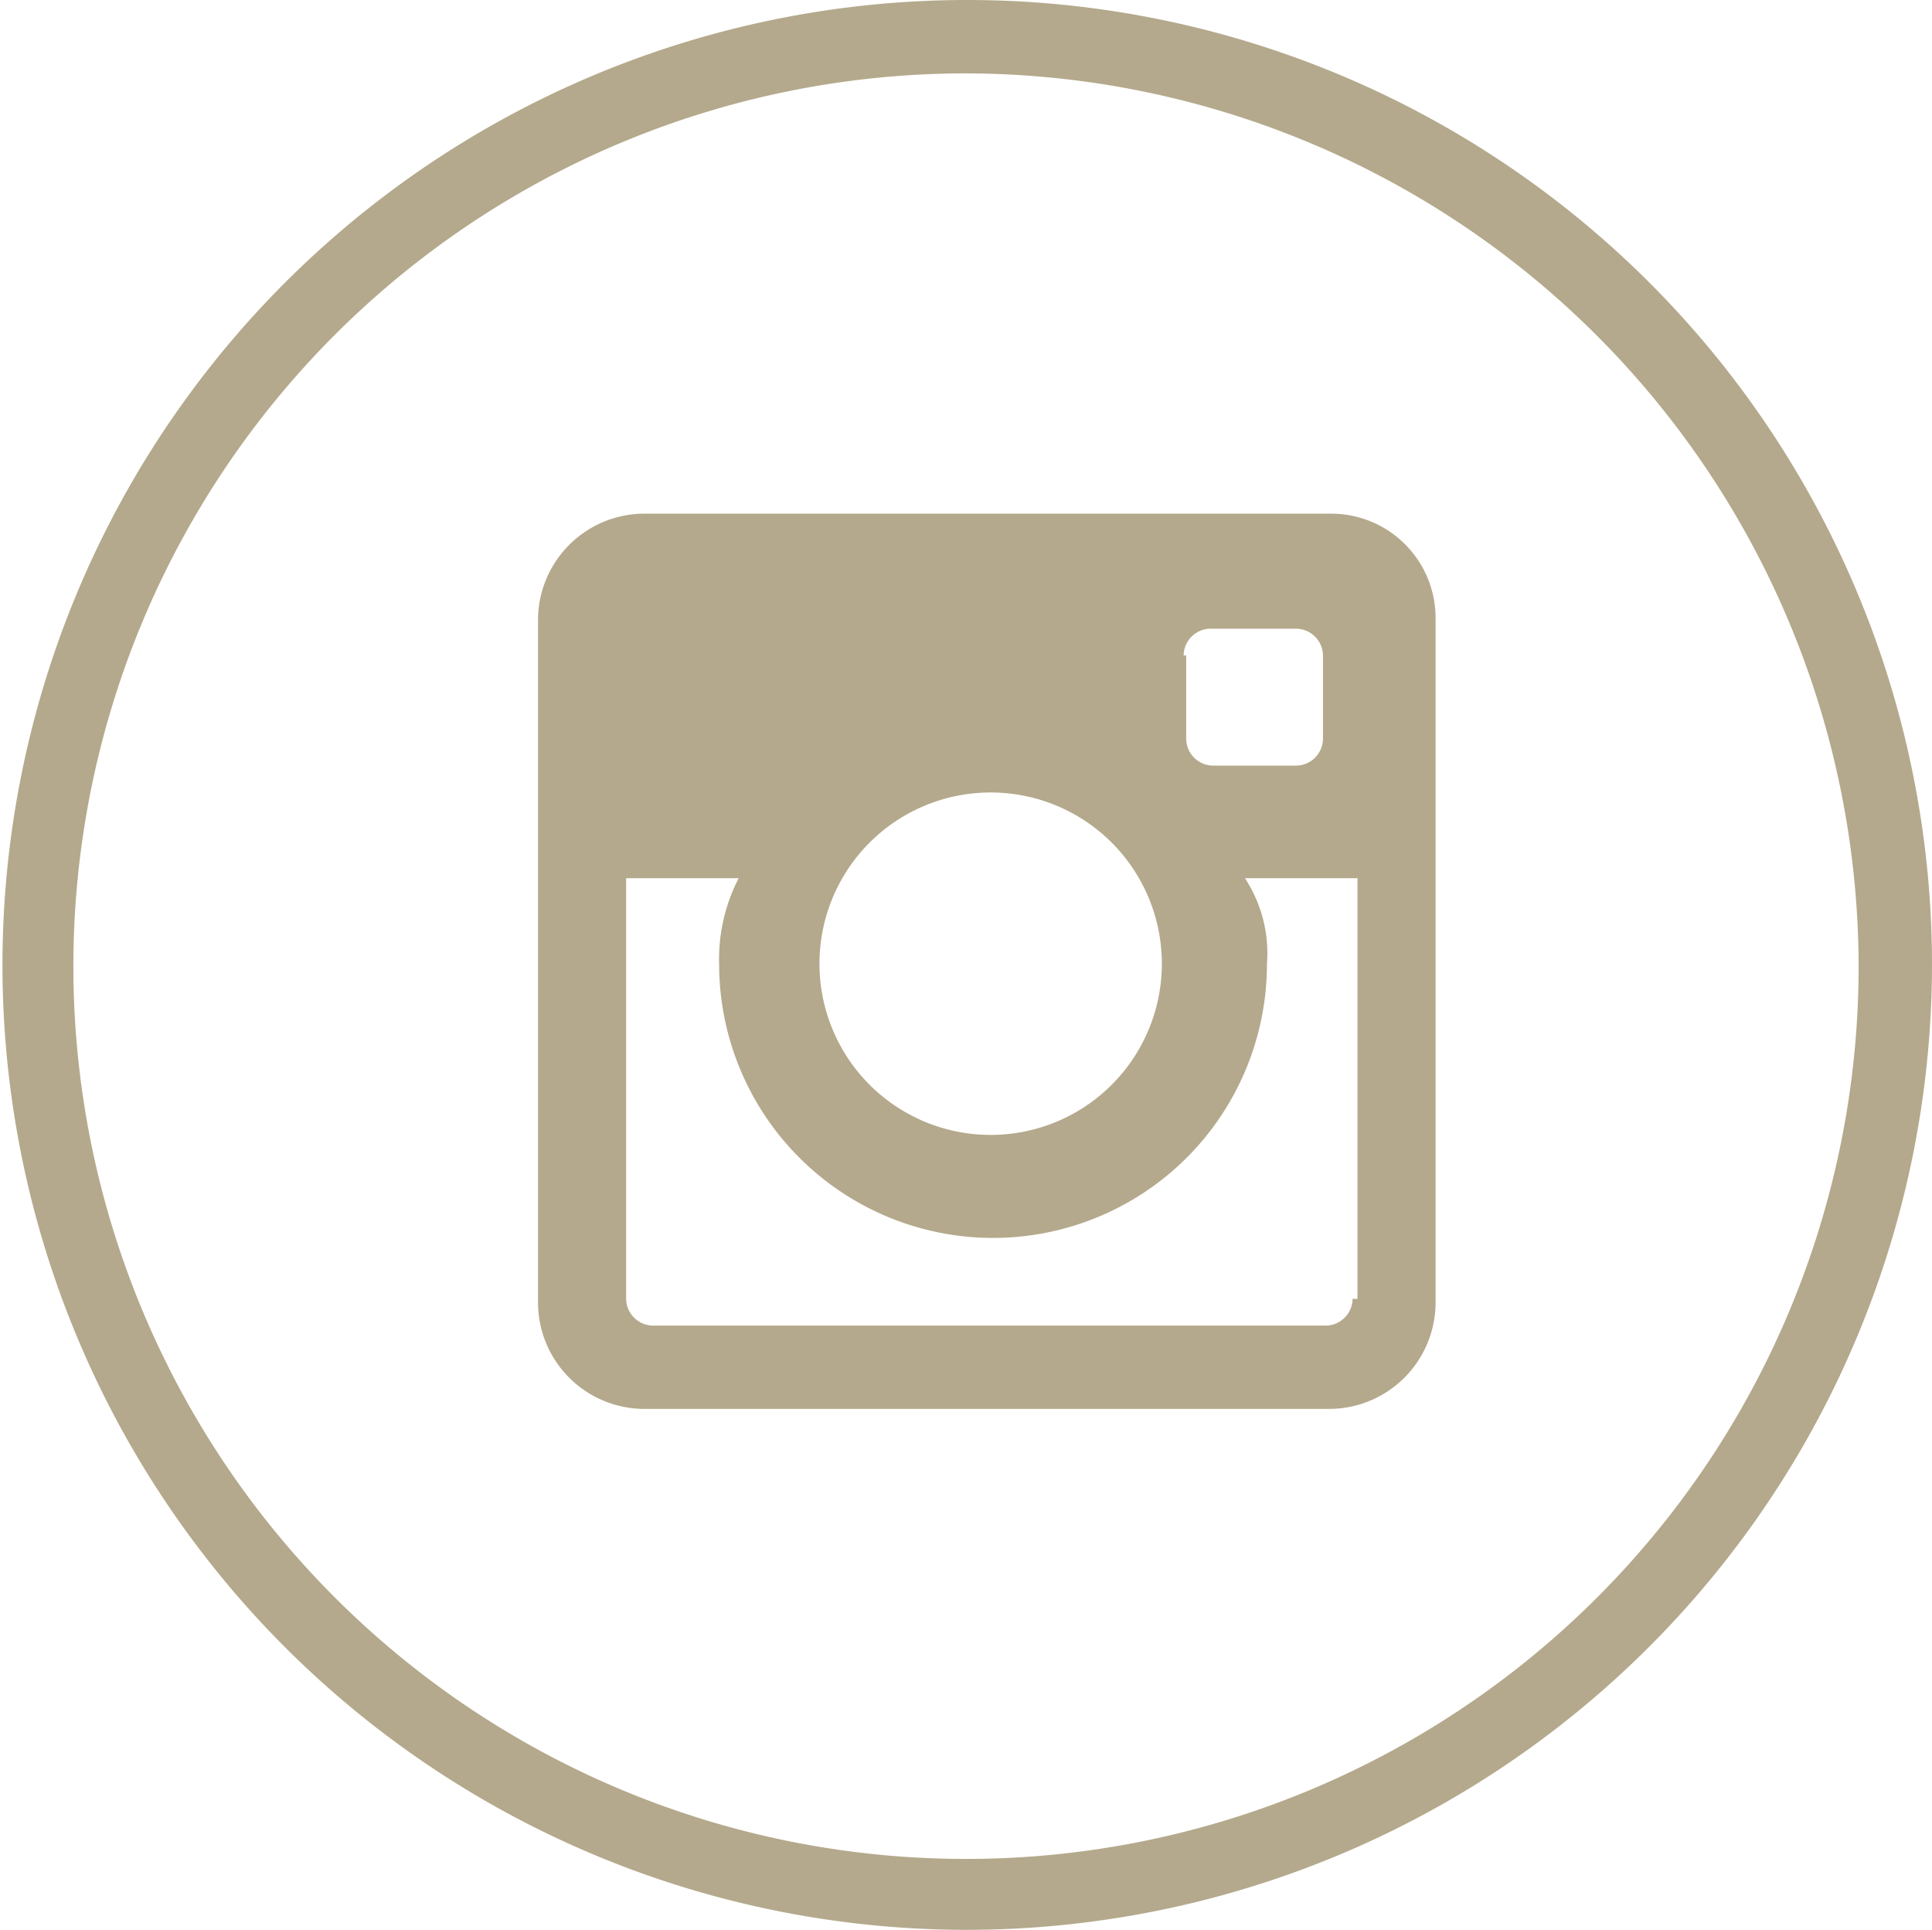<svg id="Group_2" data-name="Group 2" xmlns="http://www.w3.org/2000/svg" viewBox="1205.087 62.389 36.046 36">
  <defs>
    <style>
      .cls-1 {
        fill: #b4a98c;
      }
    </style>
  </defs>
  <path id="Instagram_3_" class="cls-1" d="M36.783,21H24.008A1.987,1.987,0,0,0,22,22.962V35.738A1.987,1.987,0,0,0,24.008,37.7h12.73a1.987,1.987,0,0,0,2.008-1.962V22.962A1.947,1.947,0,0,0,36.783,21Zm-2.738,2.646a.506.506,0,0,1,.5-.5h1.6a.506.506,0,0,1,.5.5V25.2a.506.506,0,0,1-.5.5H34.593a.506.506,0,0,1-.5-.5V23.646Zm-3.6,2.555a3.194,3.194,0,1,1,0,6.388,3.194,3.194,0,1,1,0-6.388Zm6.753,9.445a.506.506,0,0,1-.5.5H24.144a.506.506,0,0,1-.5-.5V27.8h2.1a3.28,3.28,0,0,0-.365,1.6,5.11,5.11,0,0,0,10.221,0,2.551,2.551,0,0,0-.411-1.6h2.1v7.848Z" transform="translate(1193.125 50.971)"/>
  <path id="Path_12" data-name="Path 12" class="cls-1" d="M18.023,36A18,18,0,1,1,36.046,18.023,18.022,18.022,0,0,1,18.023,36Zm0-34.631A16.654,16.654,0,1,0,34.677,18.023,16.688,16.688,0,0,0,18.023,1.369Z" transform="translate(1205.087 62.389)"/>
</svg>
